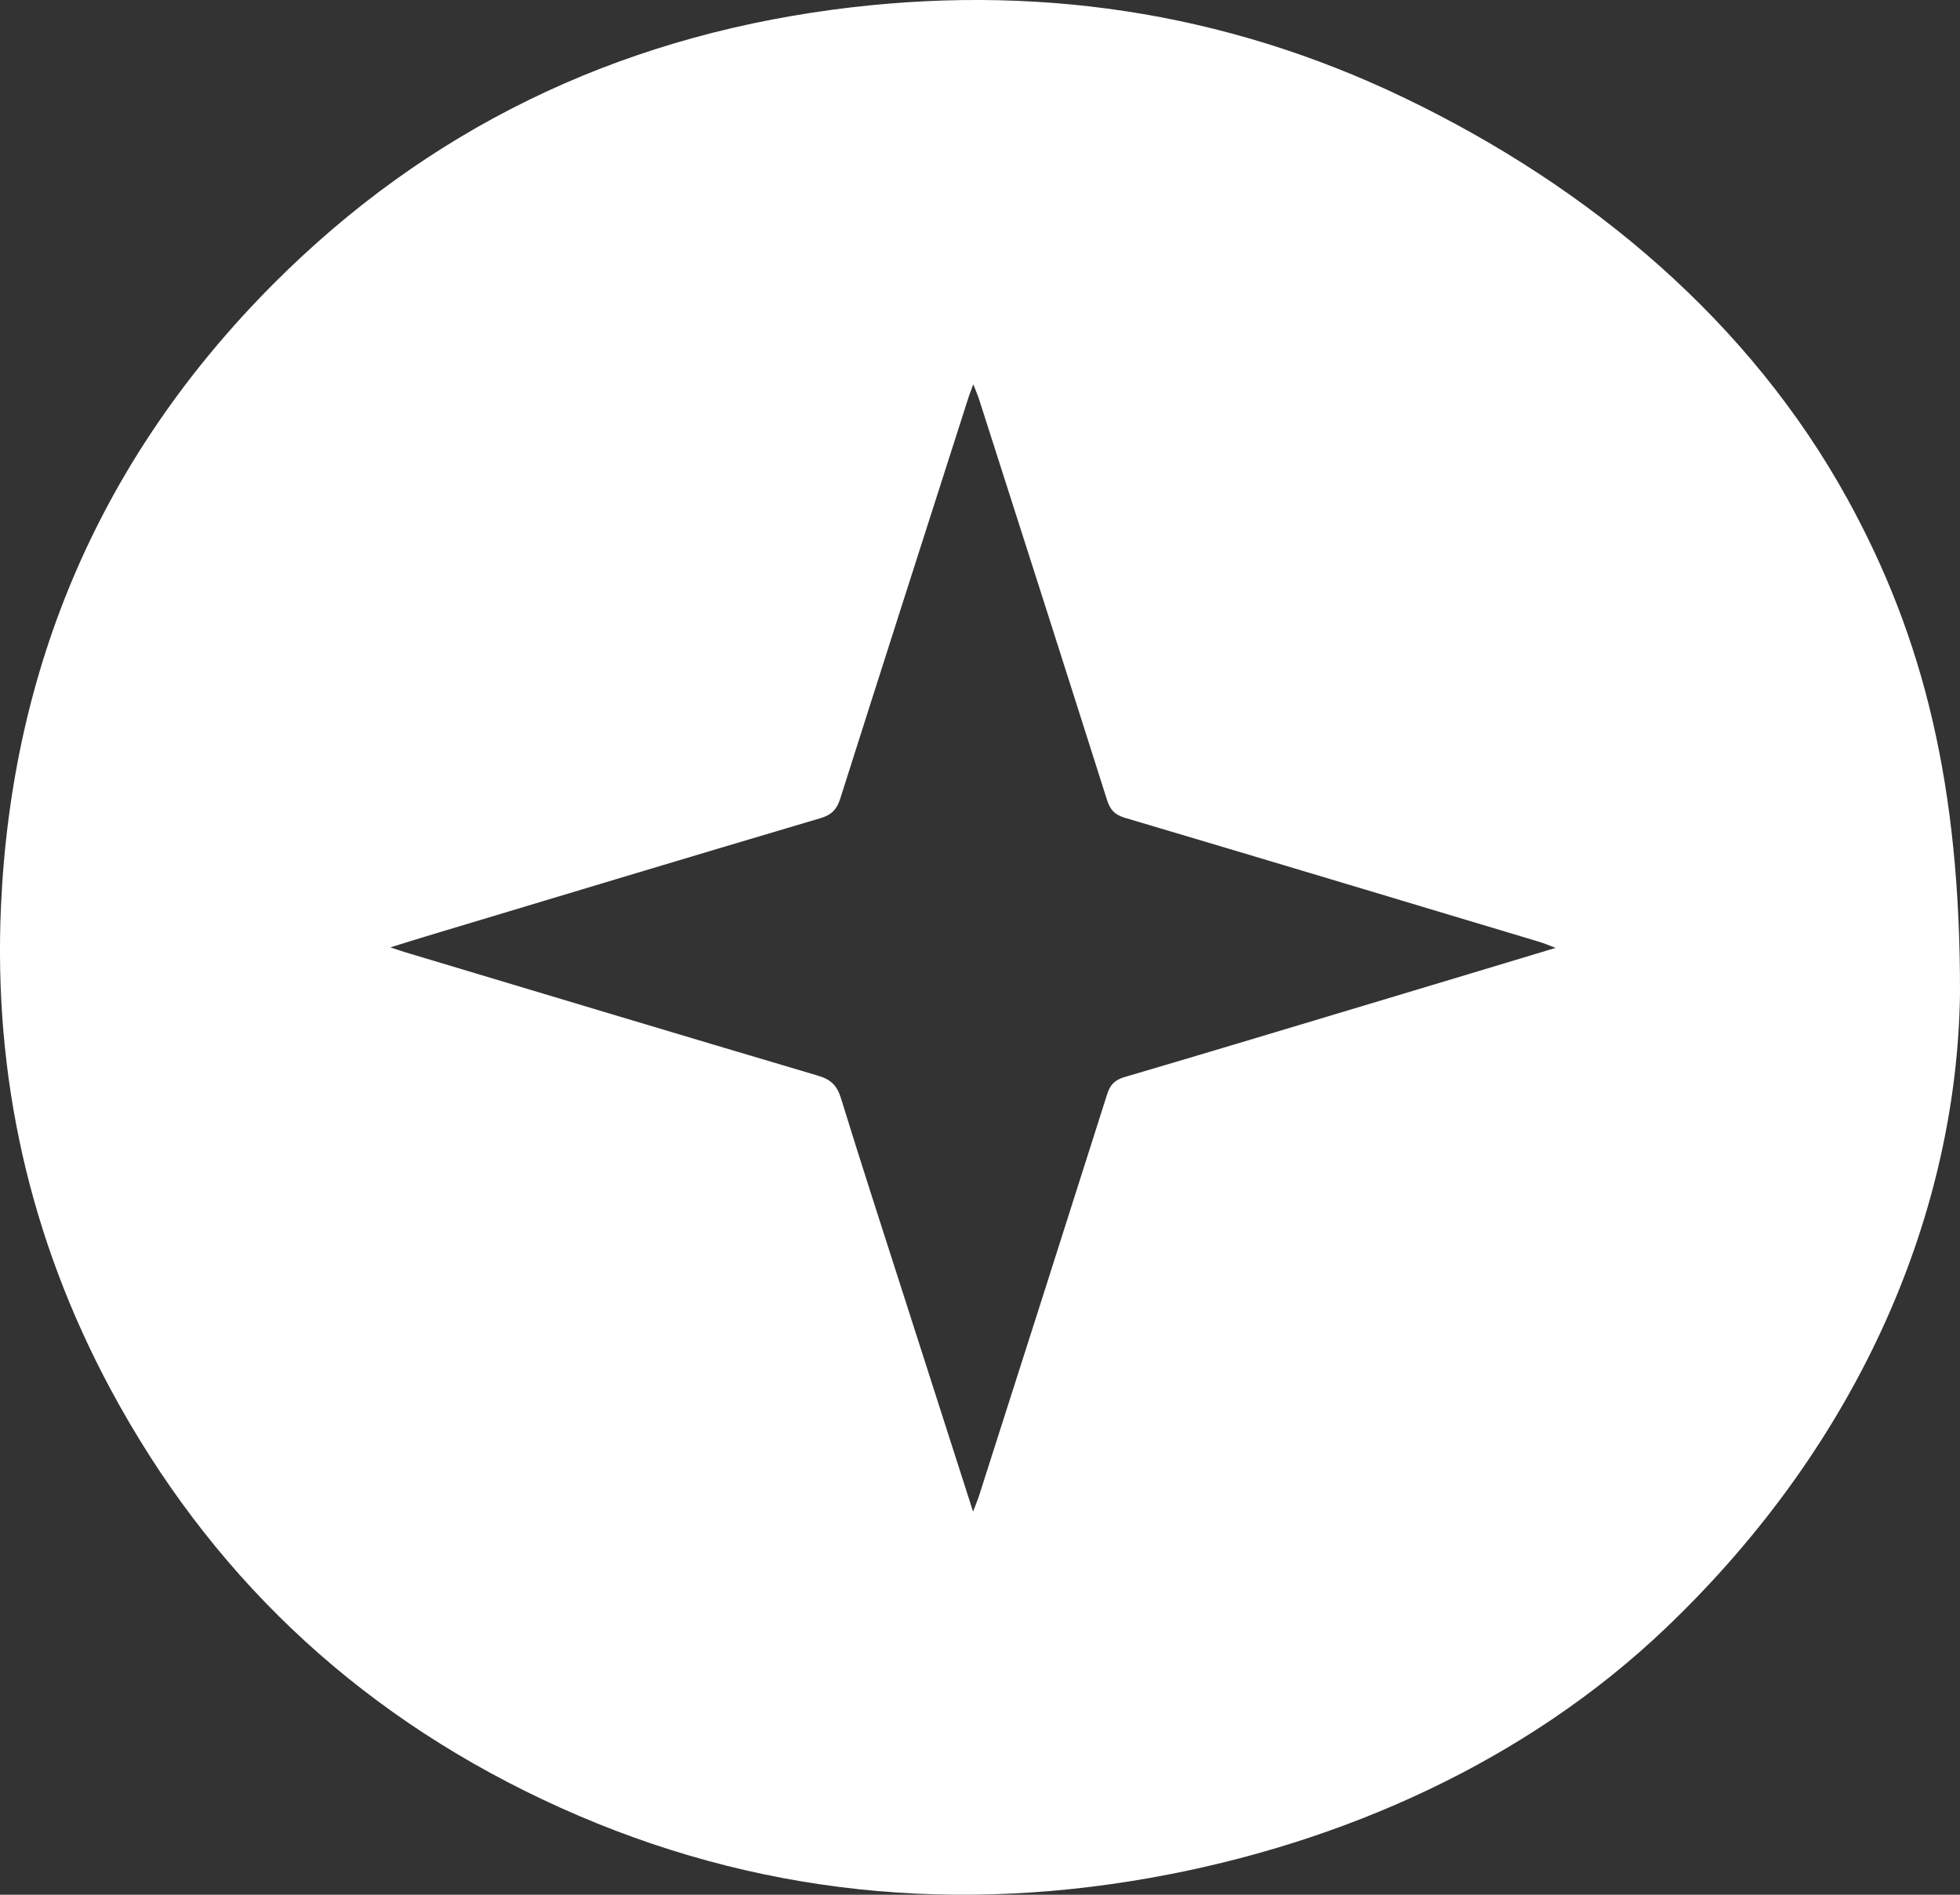 <svg width="30" height="29" viewBox="0 0 30 29" fill="none" xmlns="http://www.w3.org/2000/svg">
<rect x="0" y="0" width="30" height="29" fill="#333333" stroke="none"/>
<path d="M30 15.21C29.953 18.507 28.514 22.038 25.498 24.917C23.37 26.949 20.547 28.221 17.605 28.742C14.374 29.315 11.26 28.941 8.305 27.542C5.391 26.163 3.192 24.053 1.695 21.268C0.45 18.951 -0.102 16.473 0.015 13.869C0.18 10.2 1.541 6.998 4.185 4.345C6.531 1.991 9.4 0.595 12.749 0.148C15.797 -0.259 18.722 0.167 21.485 1.493C24.34 2.864 26.785 4.922 28.282 7.646C29.445 9.763 30.007 12.028 30 15.21ZM14.894 23.136C14.942 23.01 14.969 22.947 14.989 22.882C15.643 20.838 16.297 18.794 16.946 16.748C16.991 16.606 17.059 16.531 17.21 16.486C18.552 16.091 19.89 15.687 21.229 15.285C22.077 15.031 22.924 14.775 23.81 14.508C23.701 14.467 23.63 14.436 23.556 14.414C21.444 13.78 19.332 13.144 17.218 12.517C17.057 12.469 16.991 12.39 16.944 12.243C16.295 10.197 15.64 8.153 14.985 6.109C14.965 6.047 14.938 5.987 14.898 5.882C14.86 5.985 14.838 6.036 14.822 6.089C14.167 8.133 13.511 10.177 12.861 12.223C12.81 12.384 12.734 12.471 12.557 12.523C10.56 13.114 8.566 13.716 6.571 14.316C6.387 14.371 6.204 14.429 5.976 14.5C6.086 14.536 6.146 14.558 6.207 14.576C8.312 15.207 10.416 15.841 12.524 16.465C12.72 16.523 12.812 16.616 12.871 16.806C13.18 17.811 13.507 18.812 13.828 19.814C14.177 20.902 14.526 21.99 14.894 23.136Z" fill="white"/>
</svg>
